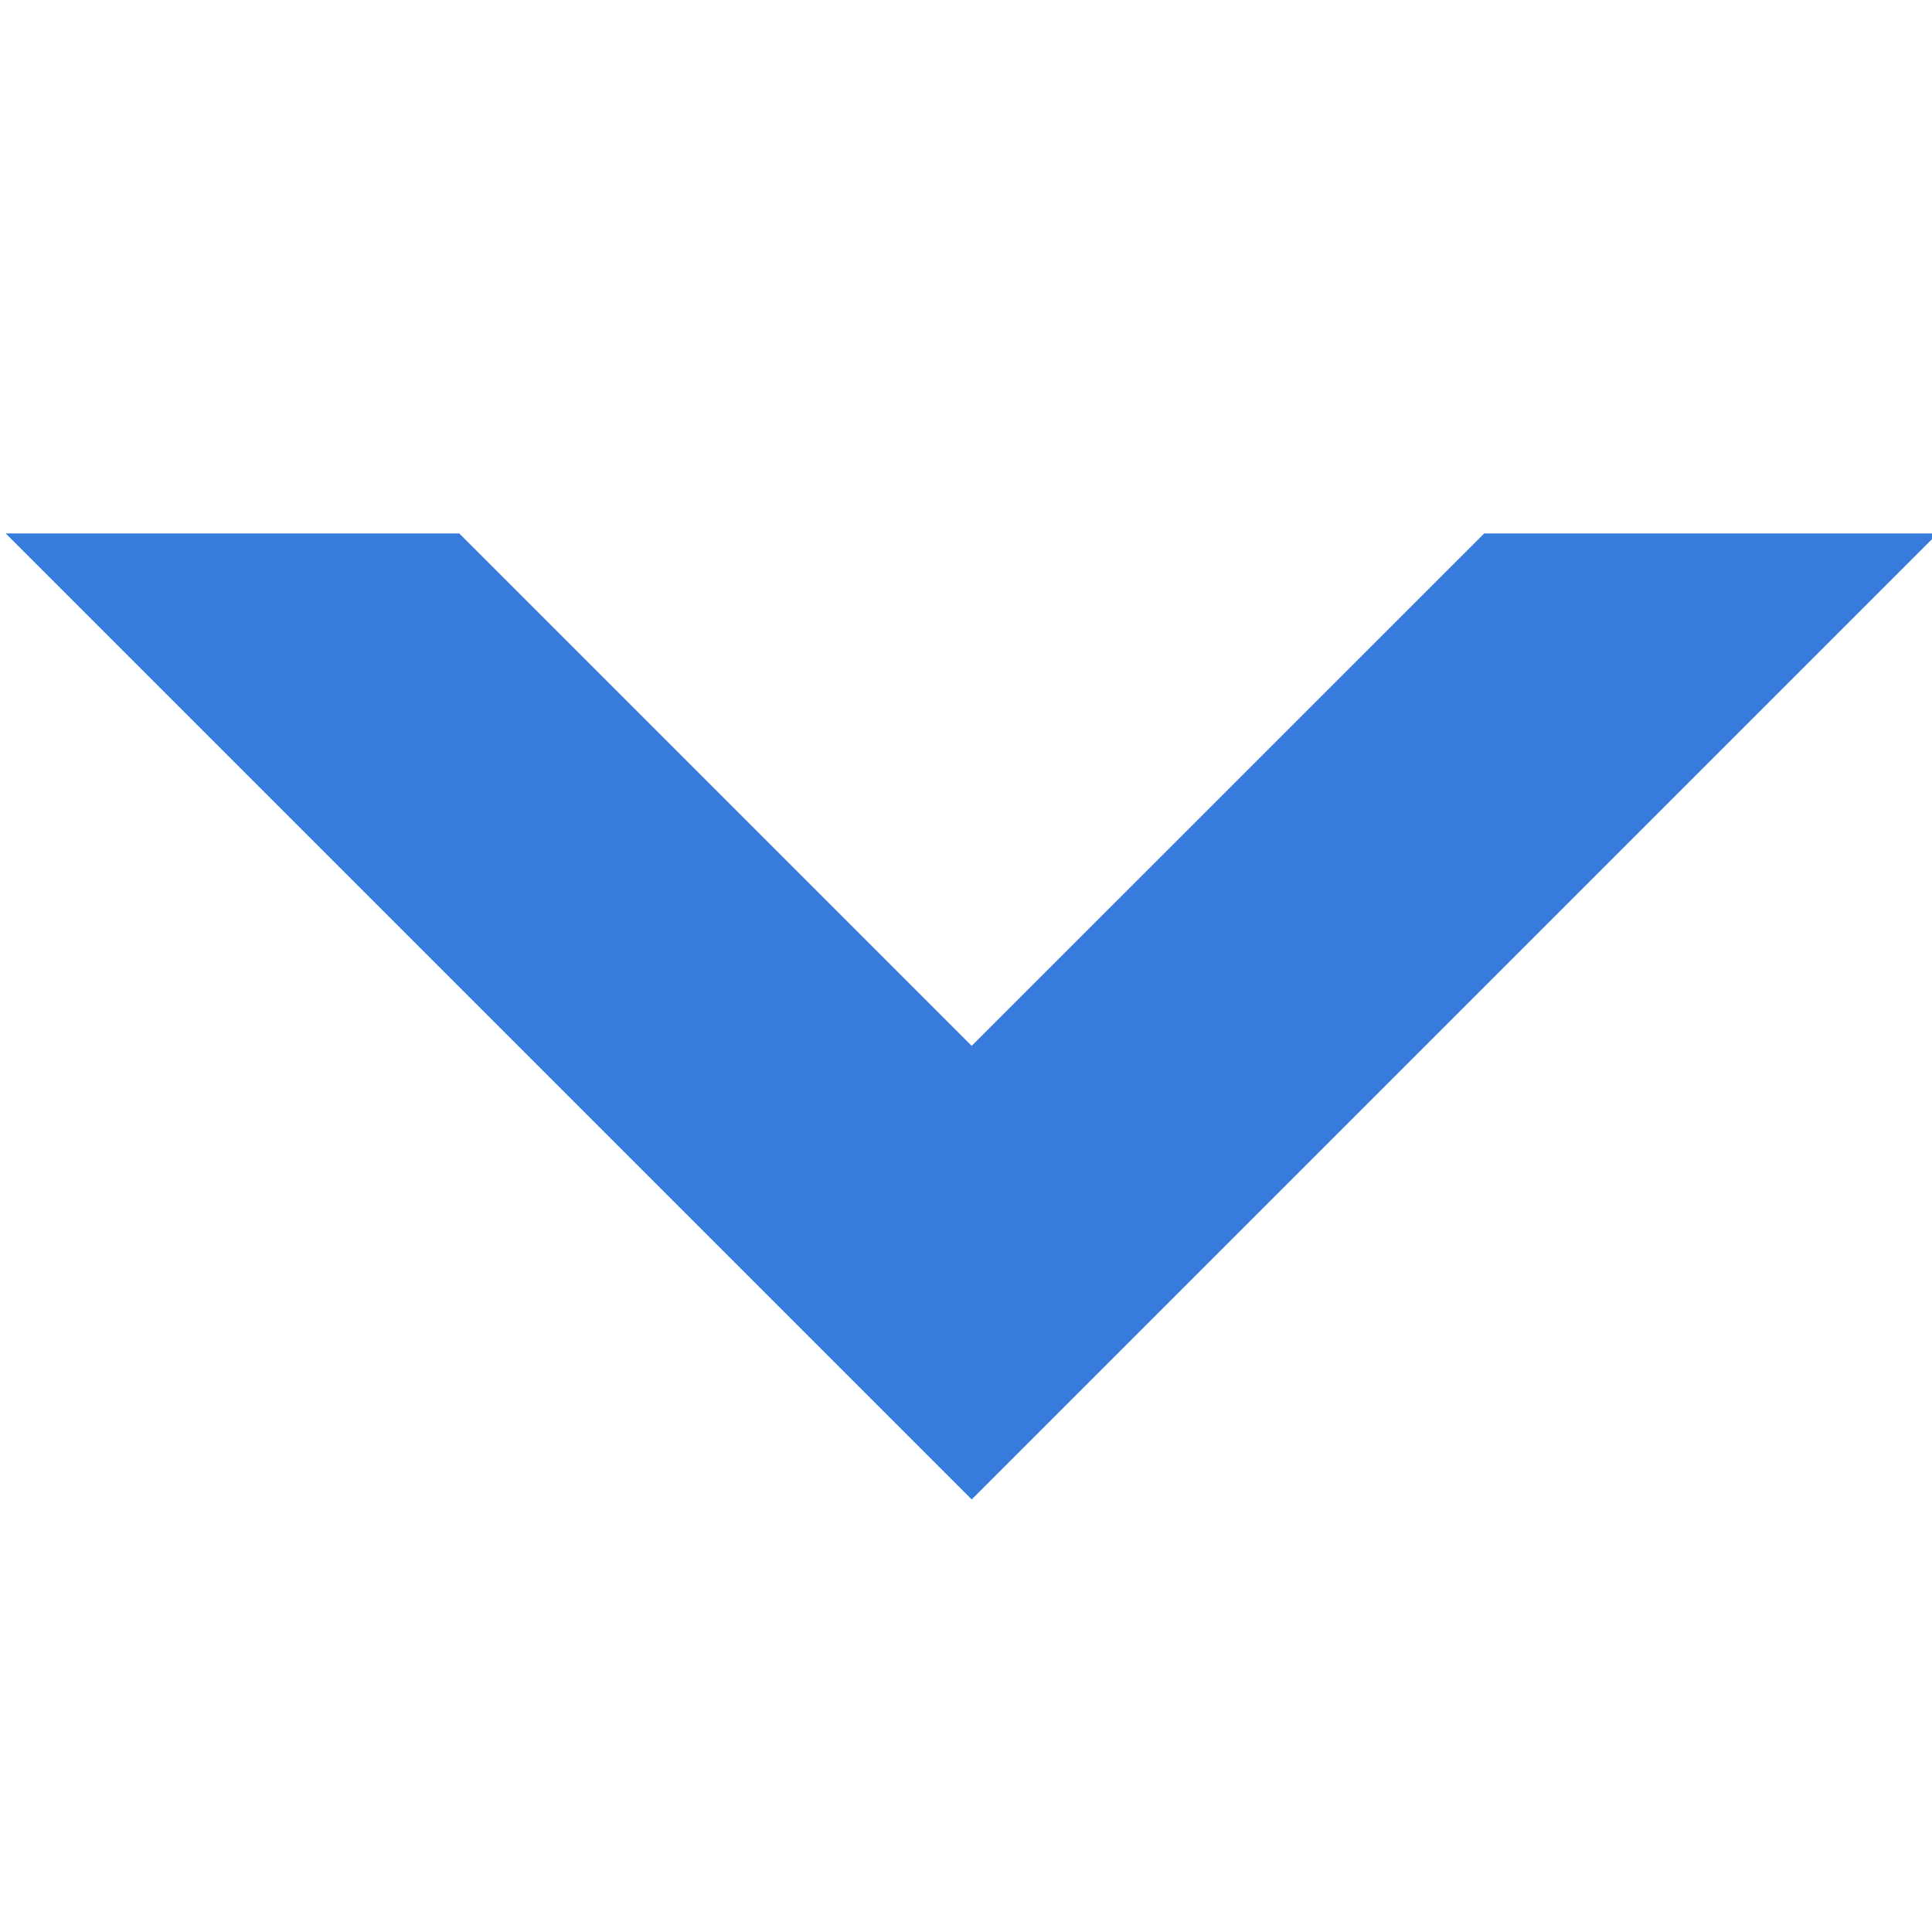 <?xml version="1.0" encoding="UTF-8" standalone="no"?>
<!-- Created with Inkscape (http://www.inkscape.org/) -->

<svg
   version="1.1"
   id="svg1"
   width="18"
   height="18"
   viewBox="0 0 18 18"
   sodipodi:docname="collapse_article_hovered.svg"
   inkscape:version="1.3.2 (091e20e, 2023-11-25, custom)"
   xml:space="preserve"
   xmlns:inkscape="http://www.inkscape.org/namespaces/inkscape"
   xmlns:sodipodi="http://sodipodi.sourceforge.net/DTD/sodipodi-0.dtd"
   xmlns="http://www.w3.org/2000/svg"
   xmlns:svg="http://www.w3.org/2000/svg"><defs
     id="defs1" /><sodipodi:namedview
     id="namedview1"
     pagecolor="#ffffff"
     bordercolor="#000000"
     borderopacity="0.25"
     inkscape:showpageshadow="2"
     inkscape:pageopacity="0.0"
     inkscape:pagecheckerboard="0"
     inkscape:deskcolor="#d1d1d1"
     inkscape:zoom="16.125963"
     inkscape:cx="-6.0461505"
     inkscape:cy="11.069106"
     inkscape:window-width="1920"
     inkscape:window-height="1017"
     inkscape:window-x="-8"
     inkscape:window-y="-8"
     inkscape:window-maximized="1"
     inkscape:current-layer="g1" /><g
     inkscape:groupmode="layer"
     inkscape:label="Image"
     id="g1"
     transform="translate(-0.758,-0.834)"><path
       style="color:#000000;fill:#377bdc;fill-opacity:1;stroke-width:1;-inkscape-stroke:none"
       d="m 9.811,14.804 9,-9 -18,2e-7 z m 0,-4.226 -4.774,-4.774 9.549,-2e-7 z"
       id="rect1"
       sodipodi:nodetypes="cccccccc" /></g></svg>
